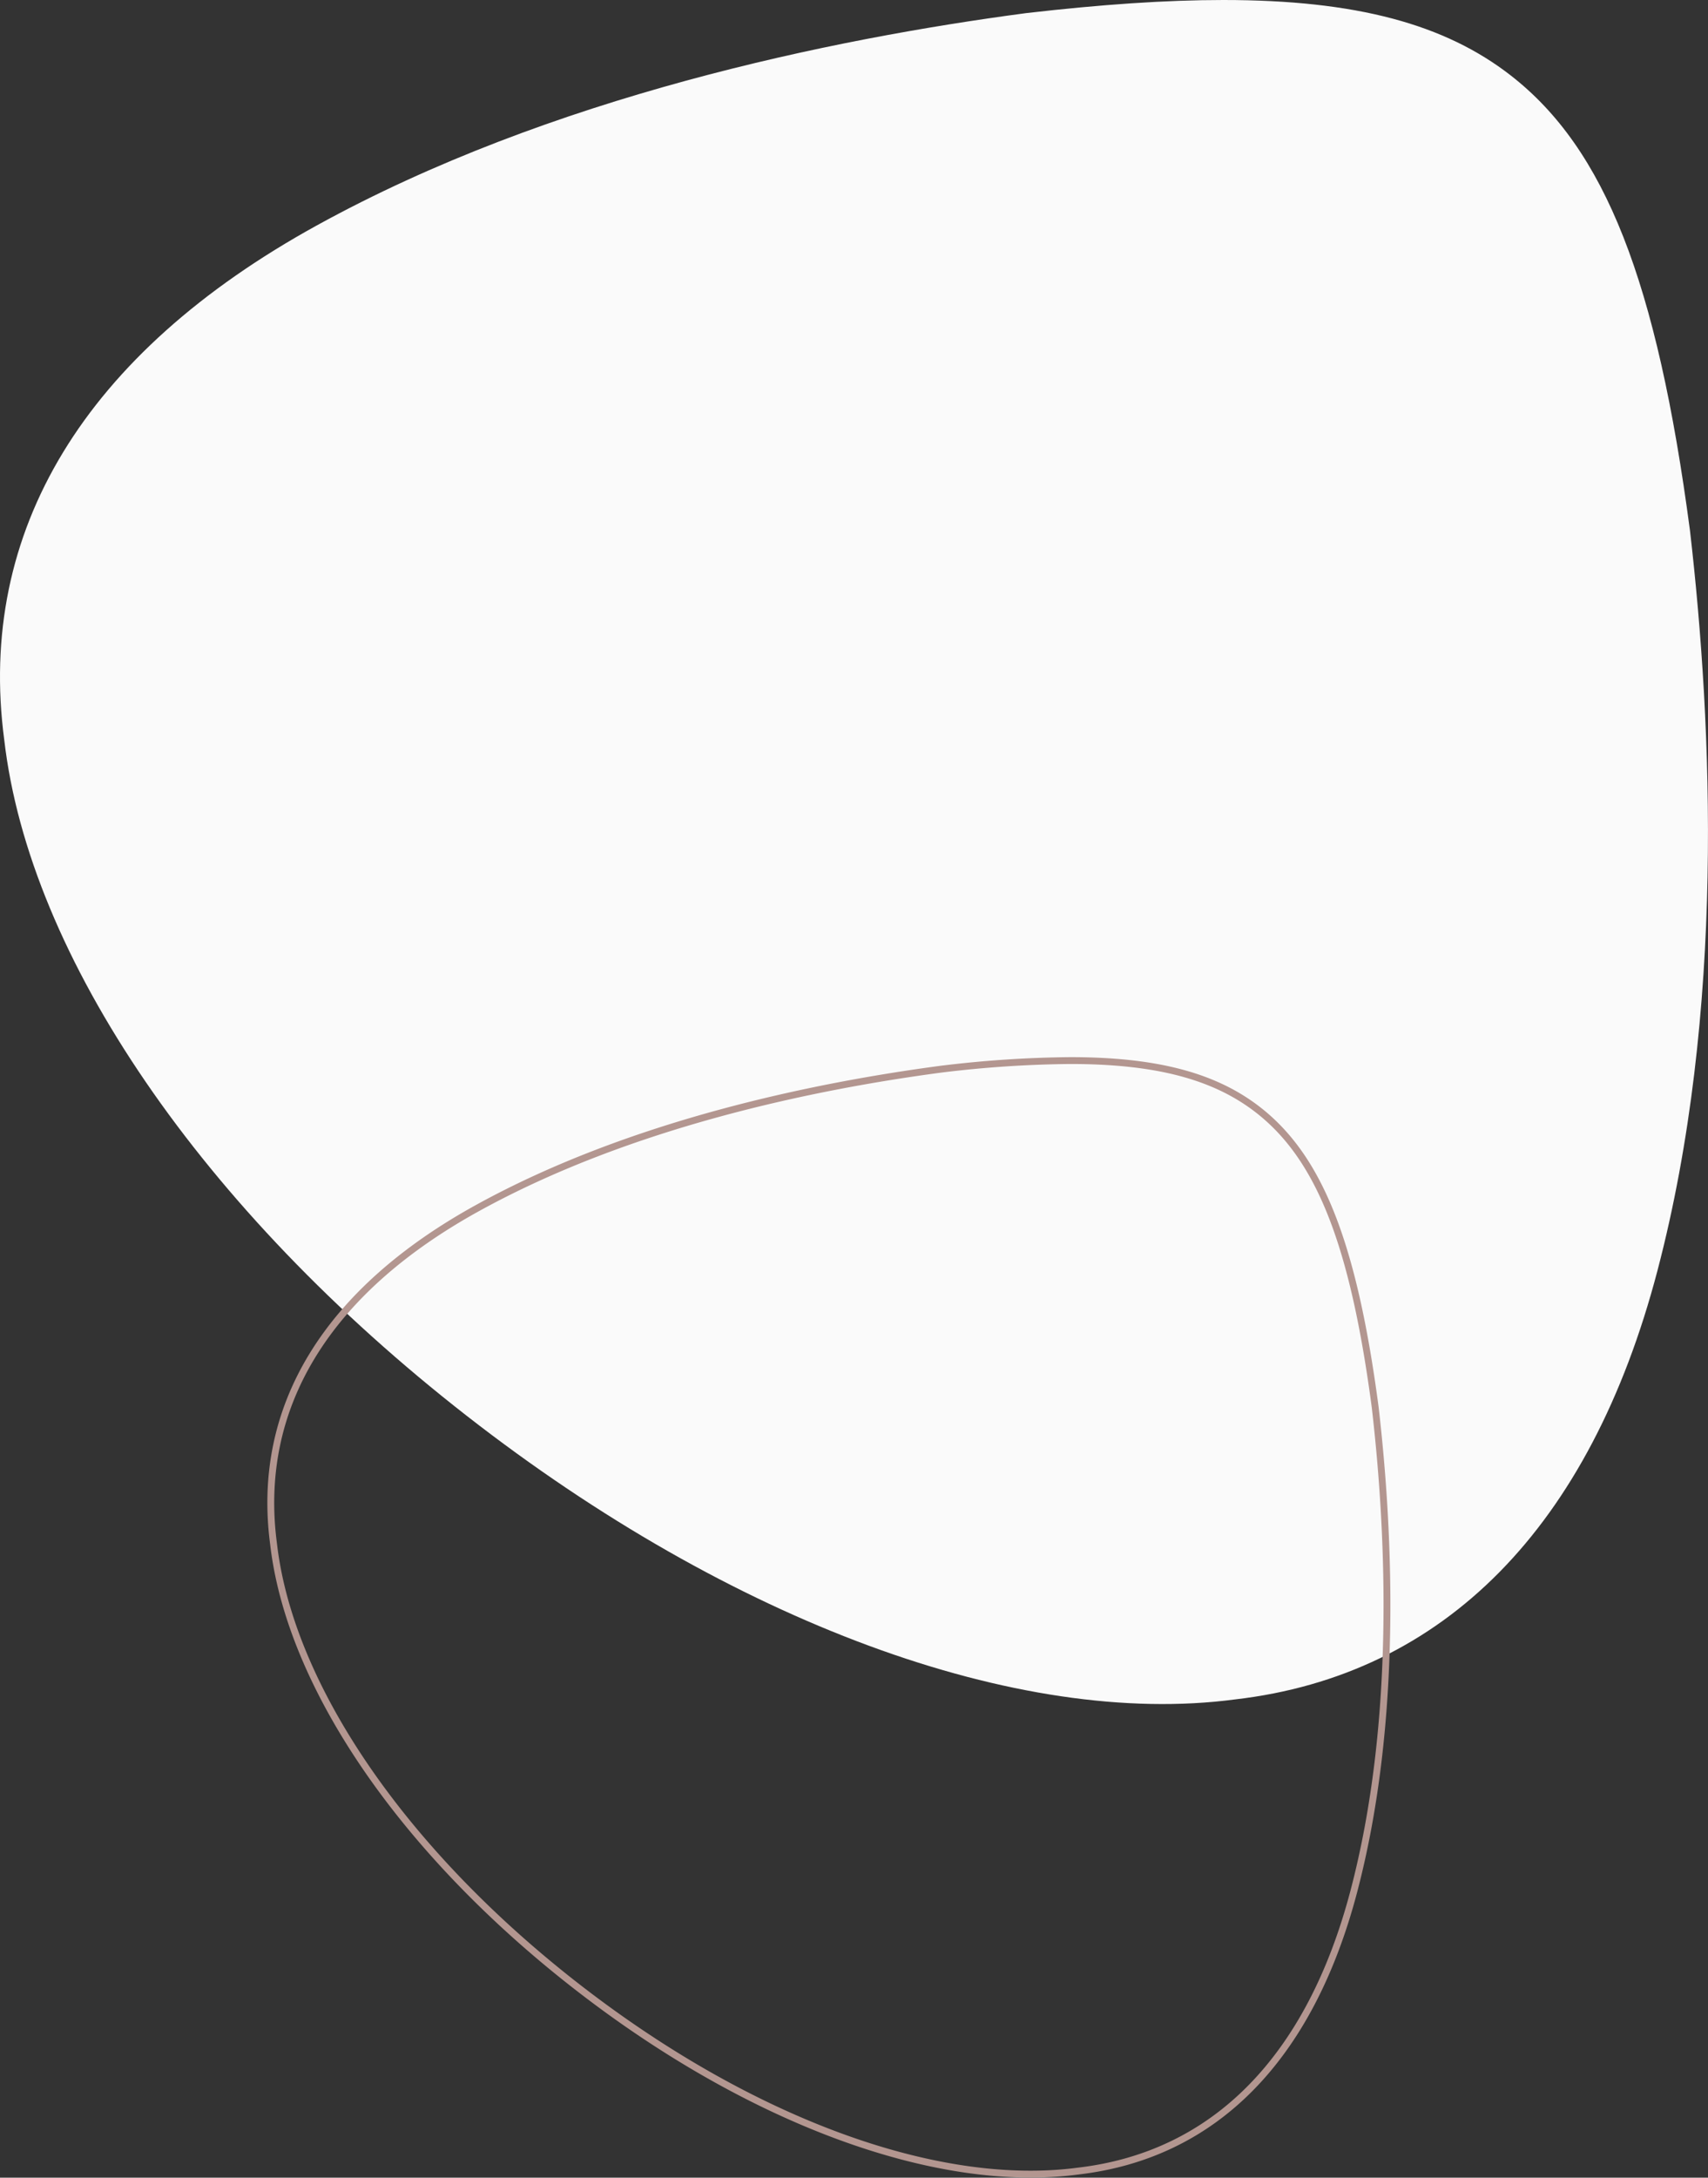 <svg xmlns="http://www.w3.org/2000/svg" width="747.848" height="953.216" viewBox="0 0 747.848 953.216">
  <rect x="0" y="0" width="747.848" height="953.216" fill="#333333" stroke="none"/>
  <g id="Group_2050" data-name="Group 2050" transform="translate(373.532 -1291.331)">
    <path id="Path_1243" data-name="Path 1243" d="M1245.323,142.832c-24.969,0-53.5,1.947-86.378,5.748-85.214,11.3-208.333,36.611-310.631,92.981C746.745,297.514,699.454,375.343,711.552,466.639c10.977,95.059,86.689,205.673,202.537,295.954S1155.727,899.283,1250.5,886.7c91.539-10.589,155.459-75.464,184.9-187.617,29.658-112.964,24.129-238.545,14.259-324-14.487-109.337-37.2-167.052-78.392-199.153h0C1342.436,153.46,1303.626,142.832,1245.323,142.832Z" transform="translate(-1083.231 1148.499)" fill="#fafafa"/>
    <path id="Path_1333" data-name="Path 1333" d="M1059.724,142.832a497.463,497.463,0,0,0-56.447,3.756c-55.686,7.386-136.144,23.925-202.994,60.762C733.908,243.915,703,294.776,710.91,354.437c7.173,62.12,56.65,134.405,132.356,193.4s157.908,89.325,219.844,81.1c59.82-6.919,101.591-49.315,120.833-122.606,19.381-73.821,15.768-155.887,9.318-211.728-9.467-71.451-24.312-109.167-51.228-130.144h0C1123.186,149.777,1097.824,142.832,1059.724,142.832Z" transform="translate(-964.662 1612.73)" fill="none" stroke="#b39690" stroke-width="3"/>
  </g>
</svg>
